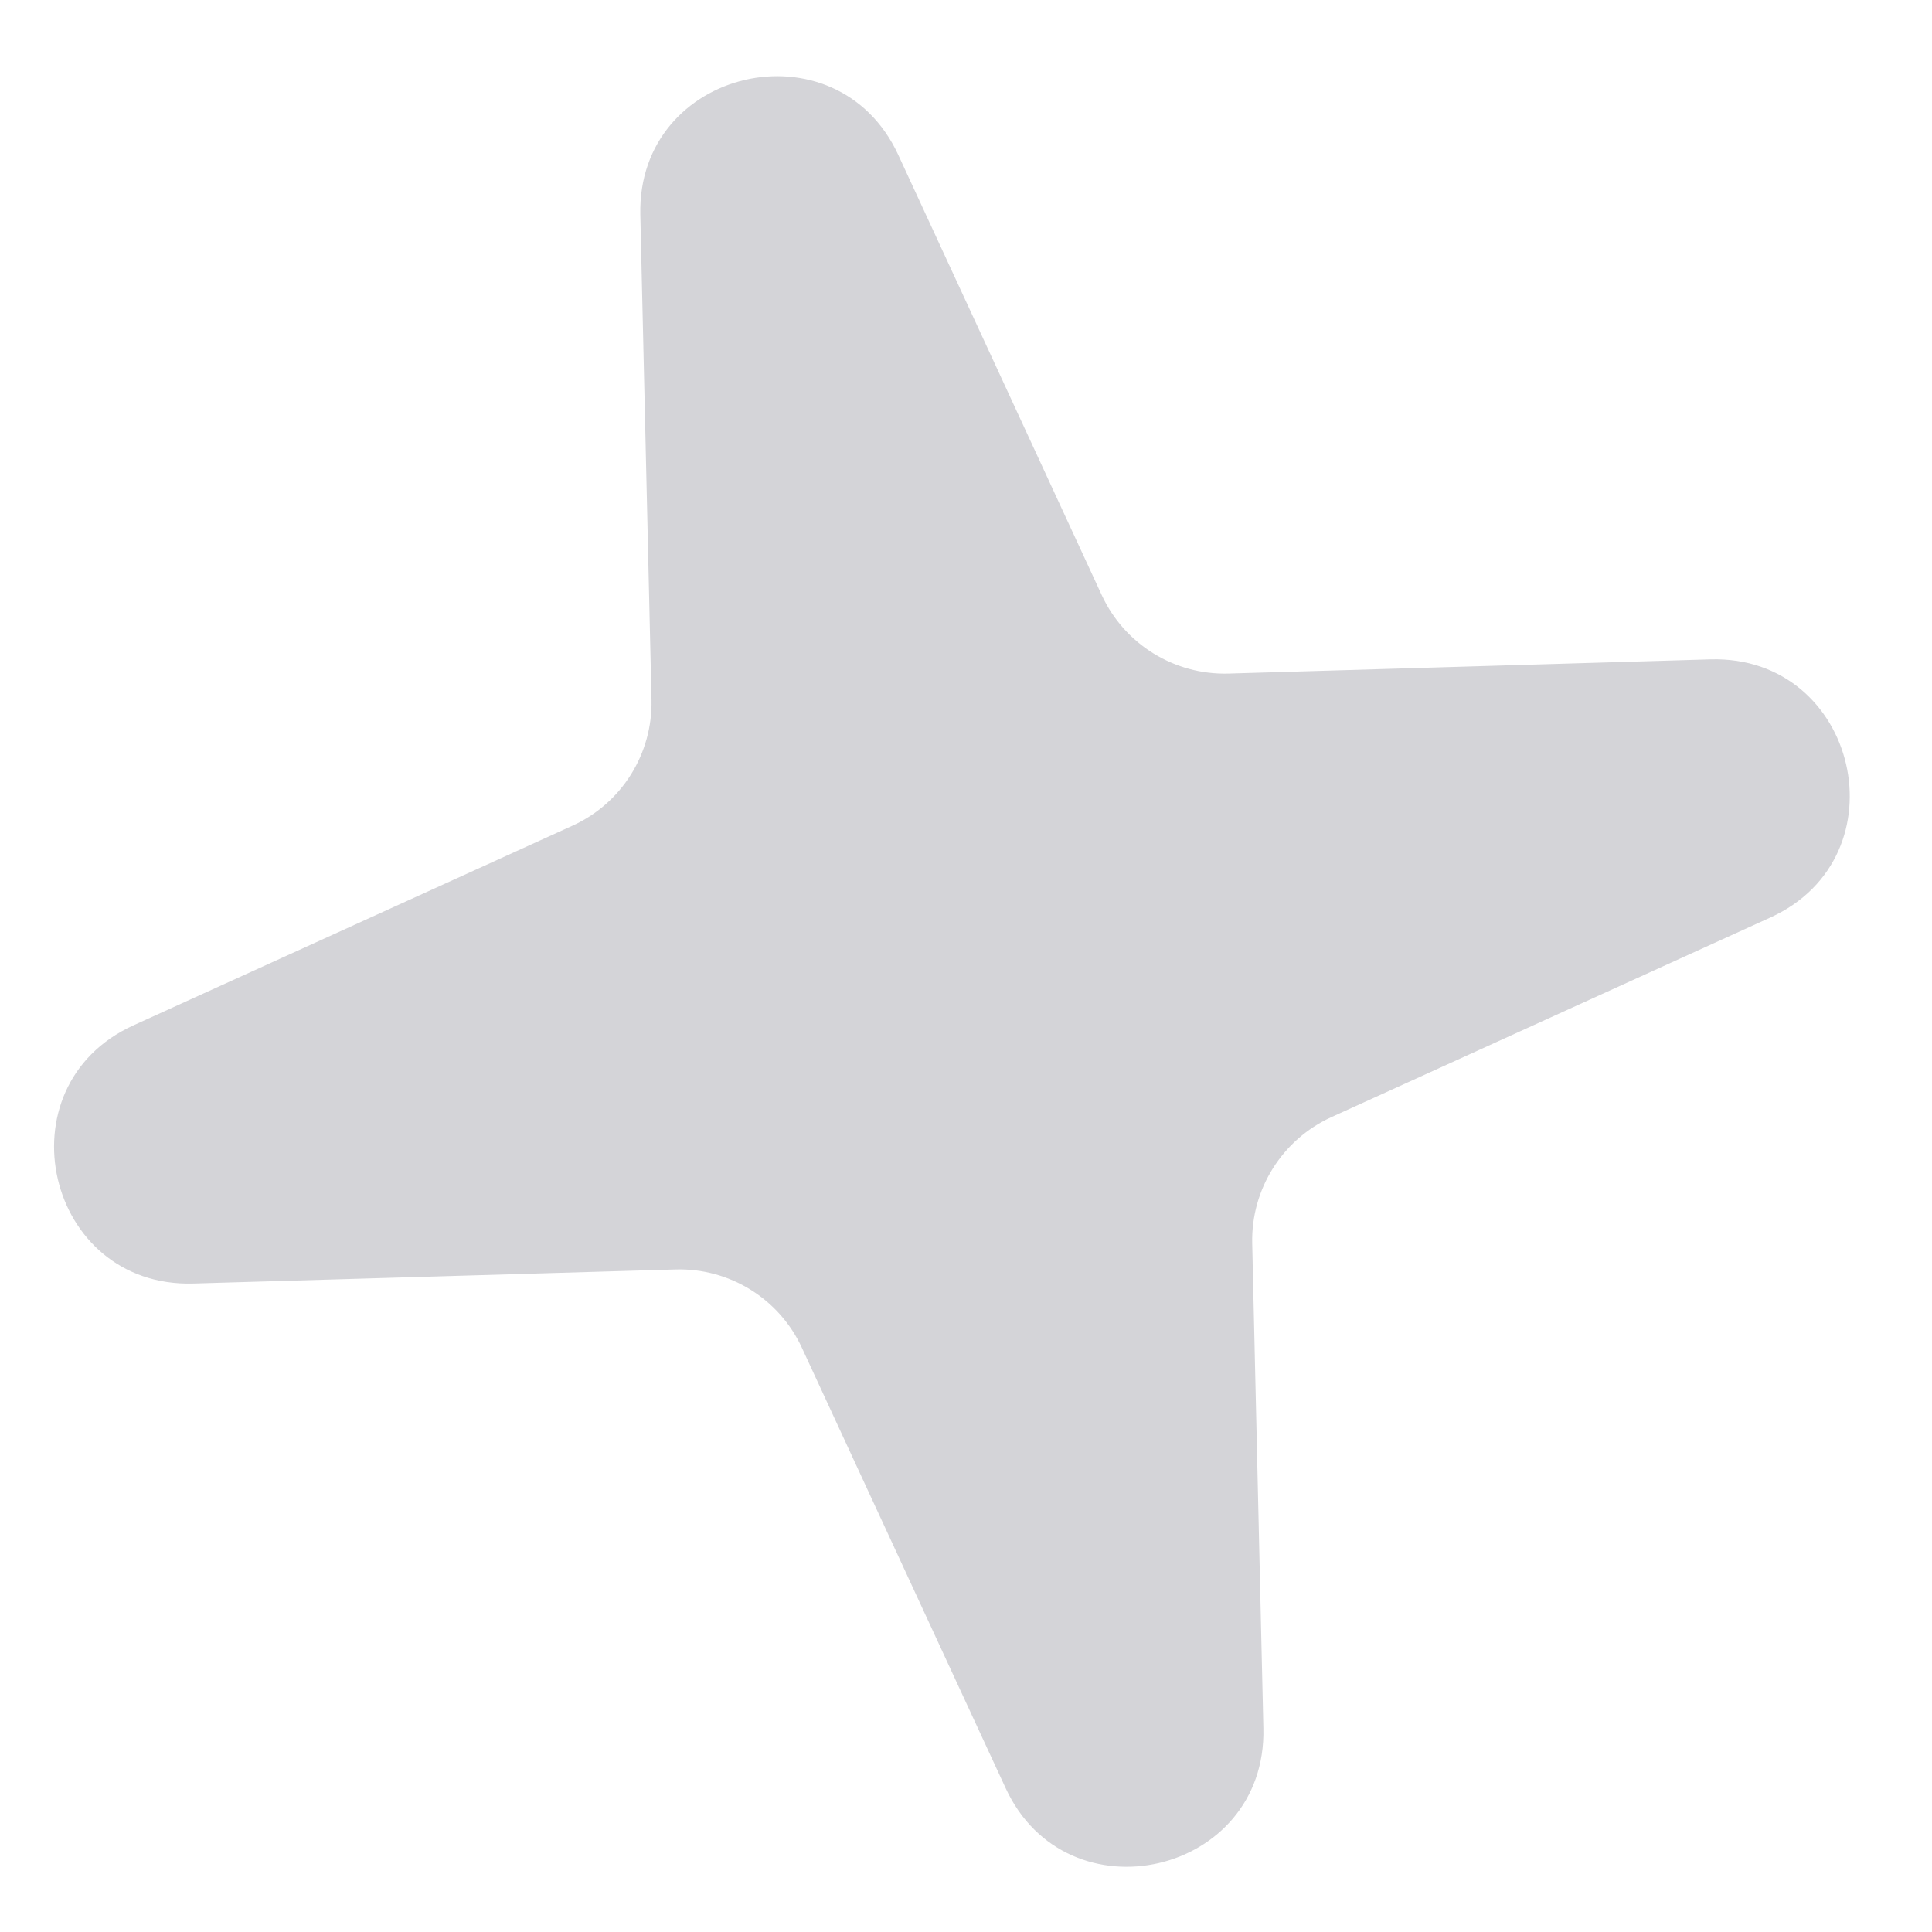 <svg width="14" height="14" viewBox="0 0 14 14" fill="none" xmlns="http://www.w3.org/2000/svg">
<path d="M6.509 1.122C6.063 0.158 4.616 0.493 4.64 1.556L4.721 5.07C4.73 5.462 4.505 5.822 4.147 5.984L0.967 7.43C-0.006 7.873 0.333 9.333 1.402 9.301L4.893 9.199C5.286 9.187 5.647 9.411 5.811 9.767L7.287 12.957C7.732 13.922 9.18 13.586 9.155 12.524L9.074 9.01C9.065 8.618 9.291 8.258 9.648 8.095L12.828 6.649C13.802 6.207 13.463 4.747 12.394 4.778L8.902 4.881C8.51 4.892 8.149 4.669 7.984 4.313L6.509 1.122Z" fill="#D4D4D8"/>
</svg>
